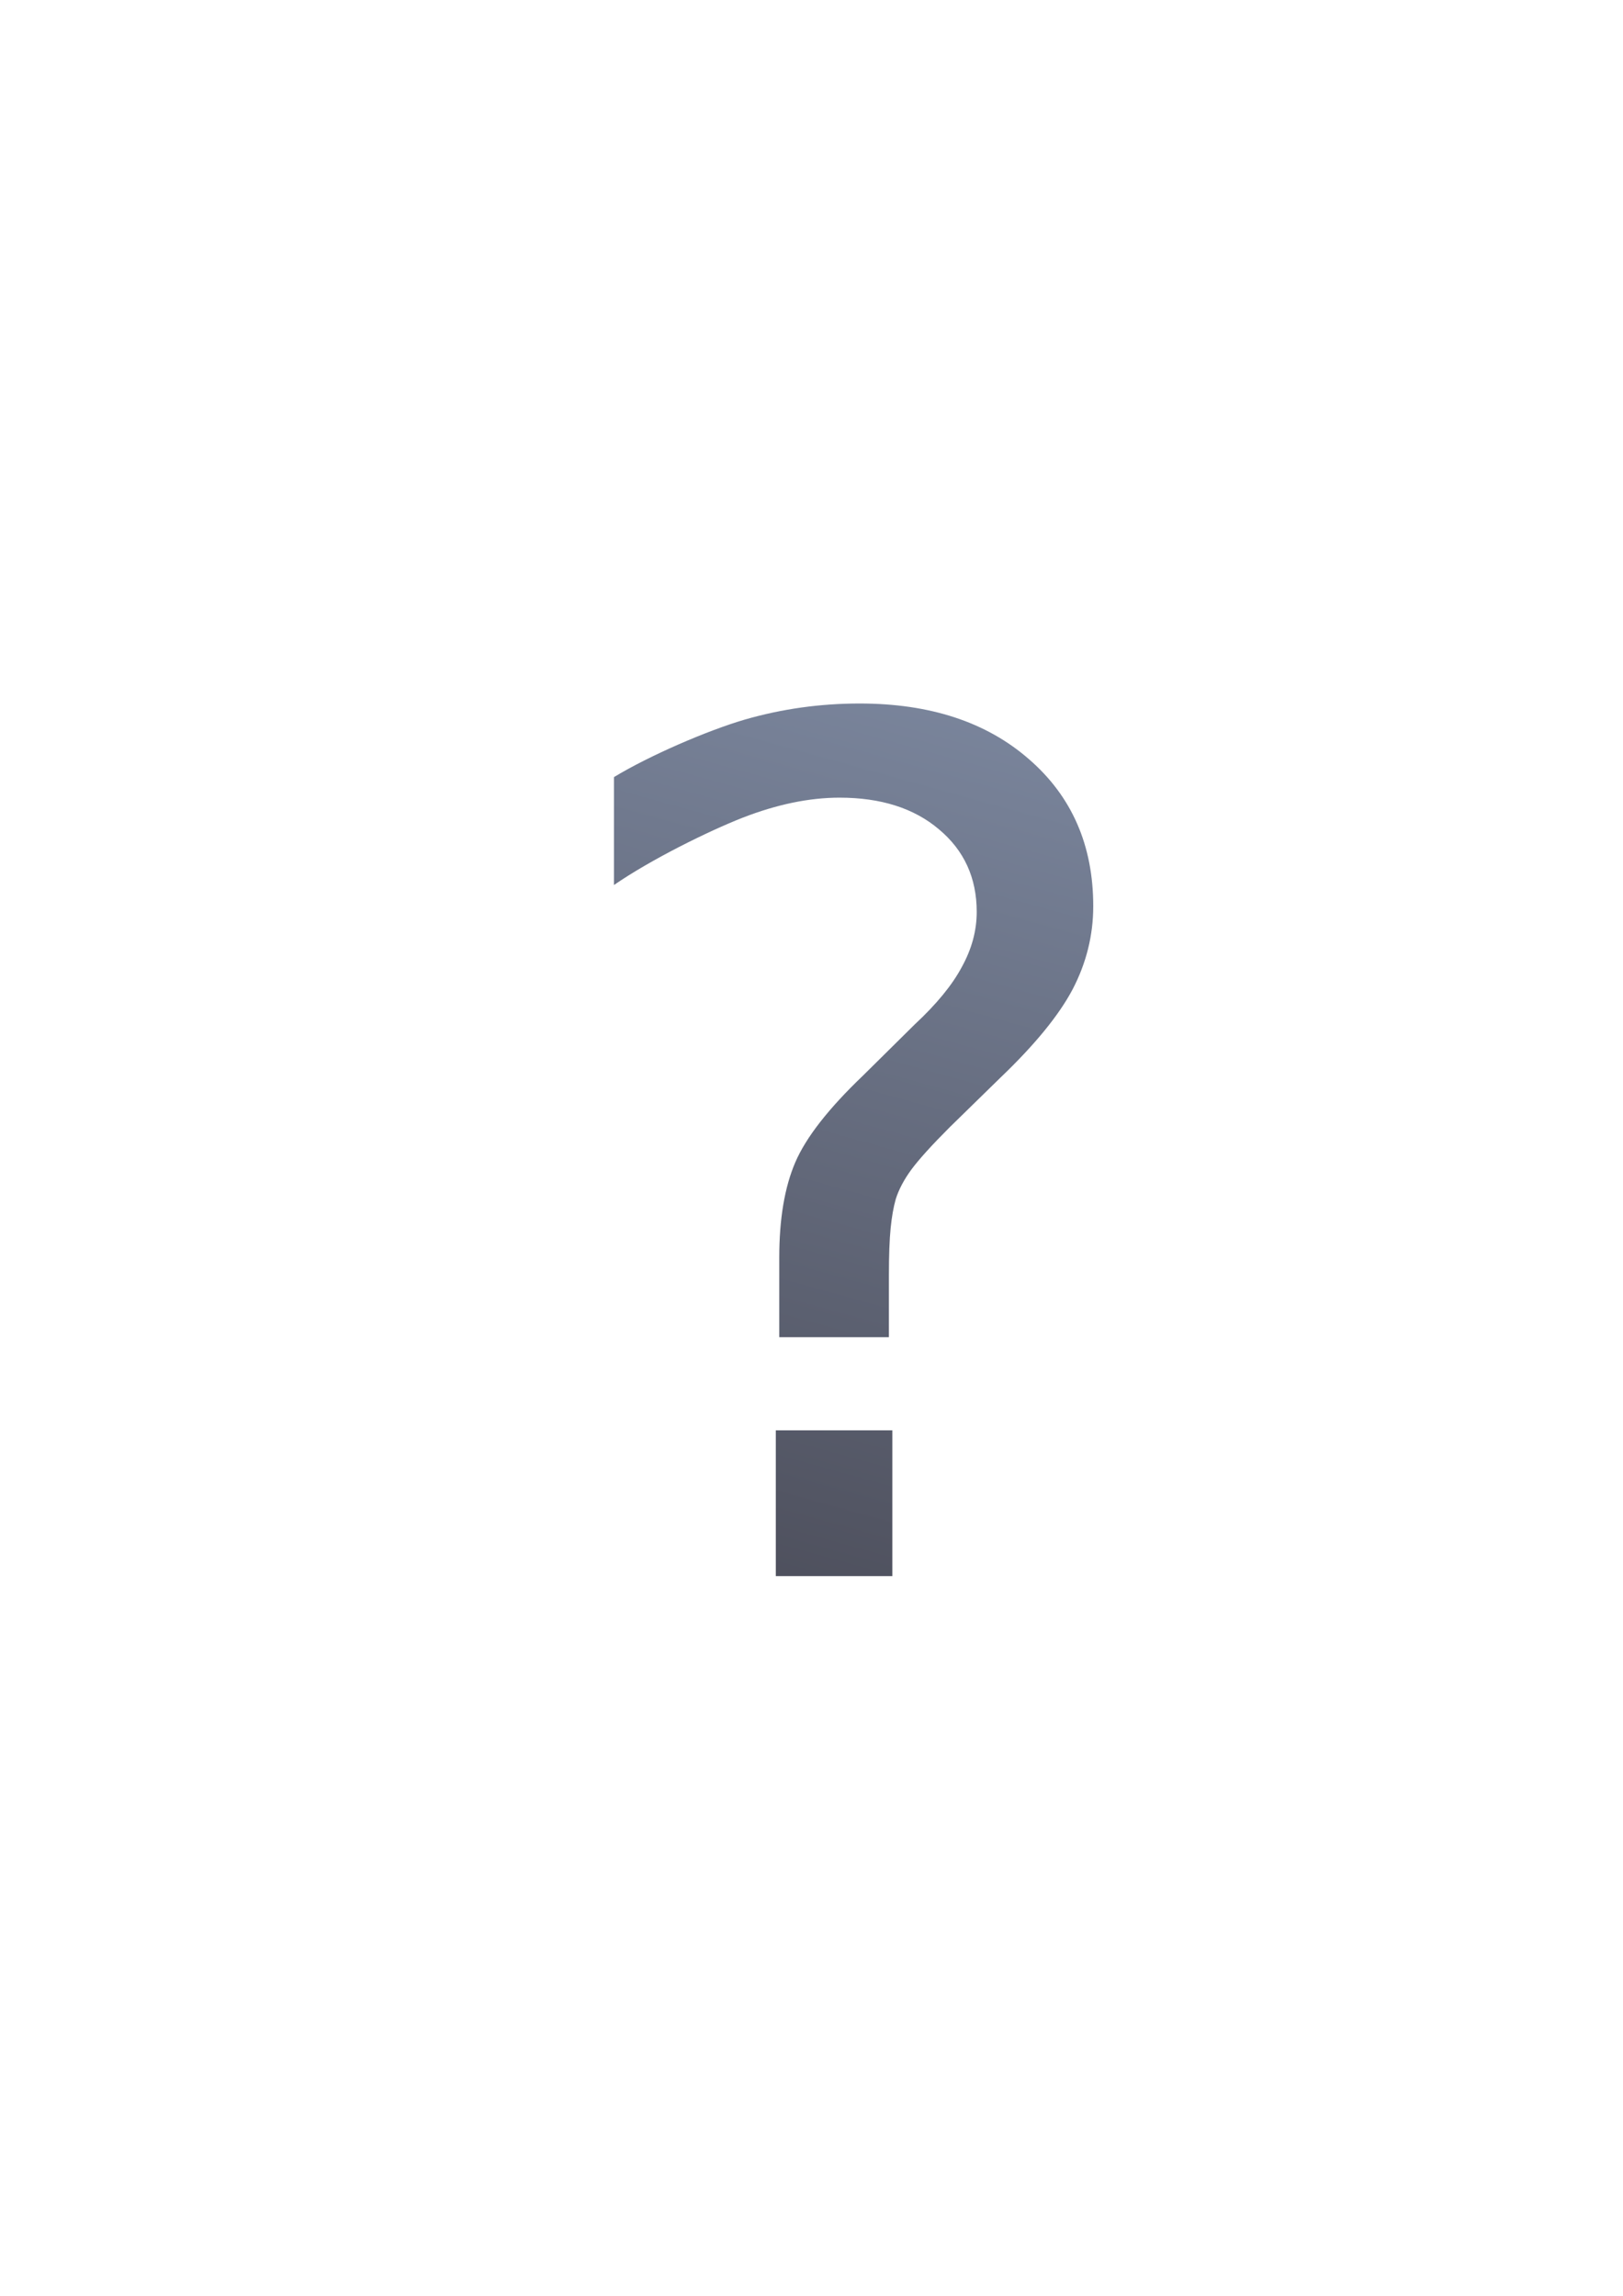 <?xml version="1.0" encoding="UTF-8" standalone="no"?>
<!-- Created with Inkscape (http://www.inkscape.org/) -->

<svg
   xmlns:dc="http://purl.org/dc/elements/1.1/"
   xmlns:cc="http://creativecommons.org/ns#"
   xmlns:rdf="http://www.w3.org/1999/02/22-rdf-syntax-ns#"
   xmlns:svg="http://www.w3.org/2000/svg"
   xmlns="http://www.w3.org/2000/svg"
   xmlns:xlink="http://www.w3.org/1999/xlink"
   xmlns:sodipodi="http://sodipodi.sourceforge.net/DTD/sodipodi-0.dtd"
   xmlns:inkscape="http://www.inkscape.org/namespaces/inkscape"
   width="210mm"
   height="297mm"
   viewBox="0 0 744.094 1052.362"
   id="svg2"
   version="1.1"
   inkscape:version="0.91 r13725"
   inkscape:export-xdpi="4.9499998"
   inkscape:export-ydpi="4.9499998"
   sodipodi:docname="question-mark.svg"
   inkscape:export-filename="C:\Users\johannes\Documents\Arbeit\RRZE\github3\bicons\22x22\status\question-mark.png">
  <title
     id="title4158">question mark</title>
  <defs
     id="defs4">
    <linearGradient
       inkscape:collect="always"
       id="linearGradient4194">
      <stop
         style="stop-color:#4e505d;stop-opacity:1;"
         offset="0"
         id="stop4196" />
      <stop
         style="stop-color:#7a859c;stop-opacity:1"
         offset="1"
         id="stop4198" />
    </linearGradient>
    <linearGradient
       id="linearGradient2224">
      <stop
         id="stop2226"
         offset="0"
         style="stop-color:#7c7c7c;stop-opacity:1;" />
      <stop
         id="stop2228"
         offset="1"
         style="stop-color:#b8b8b8;stop-opacity:1;" />
    </linearGradient>
    <linearGradient
       id="linearGradient15218">
      <stop
         id="stop15220"
         offset="0"
         style="stop-color:#eeeeef;stop-opacity:1;" />
      <stop
         id="stop2736"
         offset="0.599"
         style="stop-color:#d3d7cf;stop-opacity:1;" />
      <stop
         id="stop2738"
         offset="0.828"
         style="stop-color:#ffffff;stop-opacity:1;" />
      <stop
         id="stop15222"
         offset="1"
         style="stop-color:#d3d7cf;stop-opacity:1;" />
    </linearGradient>
    <pattern
       y="0"
       x="0"
       height="6"
       width="6"
       patternUnits="userSpaceOnUse"
       id="EMFhbasepattern" />
    <pattern
       y="0"
       x="0"
       height="6"
       width="6"
       patternUnits="userSpaceOnUse"
       id="EMFhbasepattern-5" />
    <linearGradient
       inkscape:collect="always"
       xlink:href="#linearGradient4194"
       id="linearGradient4200"
       x1="256"
       y1="706.862"
       x2="367"
       y2="306.862"
       gradientUnits="userSpaceOnUse" />
  </defs>
  <sodipodi:namedview
     id="base"
     pagecolor="#ffffff"
     bordercolor="#666666"
     borderopacity="1.0"
     inkscape:pageopacity="0.0"
     inkscape:pageshadow="2"
     inkscape:zoom="1"
     inkscape:cx="145.28012"
     inkscape:cy="518.38226"
     inkscape:document-units="px"
     inkscape:current-layer="layer1"
     showgrid="false"
     showguides="true"
     inkscape:guide-bbox="true"
     inkscape:window-width="1366"
     inkscape:window-height="721"
     inkscape:window-x="-4"
     inkscape:window-y="-4"
     inkscape:window-maximized="1">
    <sodipodi:guide
       position="560,730"
       orientation="0,1"
       id="guide3338" />
    <sodipodi:guide
       position="560,330"
       orientation="0,1"
       id="guide3340" />
    <sodipodi:guide
       position="190,475"
       orientation="1,0"
       id="guide3344" />
    <sodipodi:guide
       position="590,451"
       orientation="1,0"
       id="guide3346" />
    <inkscape:grid
       type="xygrid"
       id="grid3440" />
  </sodipodi:namedview>
  <g
     inkscape:label="Ebene 1"
     inkscape:groupmode="layer"
     id="layer1">
    <g
       id="g4202">
      <g
         transform="translate(81,15.5)"
         id="g4654">
        <rect
           style="opacity:1;fill:none;fill-opacity:1;stroke:none;stroke-width:23;stroke-linecap:butt;stroke-linejoin:round;stroke-miterlimit:4;stroke-dasharray:none;stroke-opacity:1"
           id="rect4160"
           width="400"
           height="400"
           x="109"
           y="306.749" />
        <g
           id="text4156"
           style="font-style:normal;font-weight:normal;font-size:538.947px;line-height:125%;font-family:sans-serif;letter-spacing:0px;word-spacing:0px;fill:#000000;fill-opacity:1;stroke:none;stroke-width:1px;stroke-linecap:butt;stroke-linejoin:miter;stroke-opacity:1">
          <path
             sodipodi:nodetypes="cccccccsscccscsccccscscccccssc"
             inkscape:connector-curvature="0"
             id="path4660"
             style="fill:url(#linearGradient4200);fill-opacity:1"
             d="m 274.689,640.133 53.421,0 0,66.842 -53.421,0 z m 51.842,-42.684 -50.263,0 0,-36.526 c 0,-17.719 2.456,-32.281 7.368,-43.684 4.912,-11.404 15.263,-24.649 31.053,-39.737 l 23.684,-23.421 c 10,-9.298 17.193,-18.07 21.579,-26.316 4.561,-8.246 6.842,-16.667 6.842,-25.263 0,-15.614 -5.789,-28.246 -17.368,-37.895 -11.404,-9.649 -26.579,-14.474 -45.526,-14.474 -13.86,0 -28.684,3.07 -44.474,9.211 -15.614,6.14 -41.93,19.088 -58.947,30.842 l 0,-49.474 c 16.491,-10 43.158,-21.456 60,-26.368 17.018,-4.912 34.561,-7.368 52.632,-7.368 32.281,0 58.158,8.509 77.632,25.526 19.649,17.018 29.474,39.474 29.474,67.368 0,13.333 -3.158,26.053 -9.474,38.158 -6.316,11.93 -17.368,25.439 -33.158,40.526 l -23.158,22.632 c -8.246,8.246 -14.123,14.737 -17.632,19.474 -3.333,4.561 -5.702,9.035 -7.105,13.421 -1.053,3.684 -1.842,8.158 -2.368,13.421 -0.526,5.263 -0.789,12.456 -0.789,21.579 z" />
        </g>
      </g>
    </g>
  </g>
</svg>
